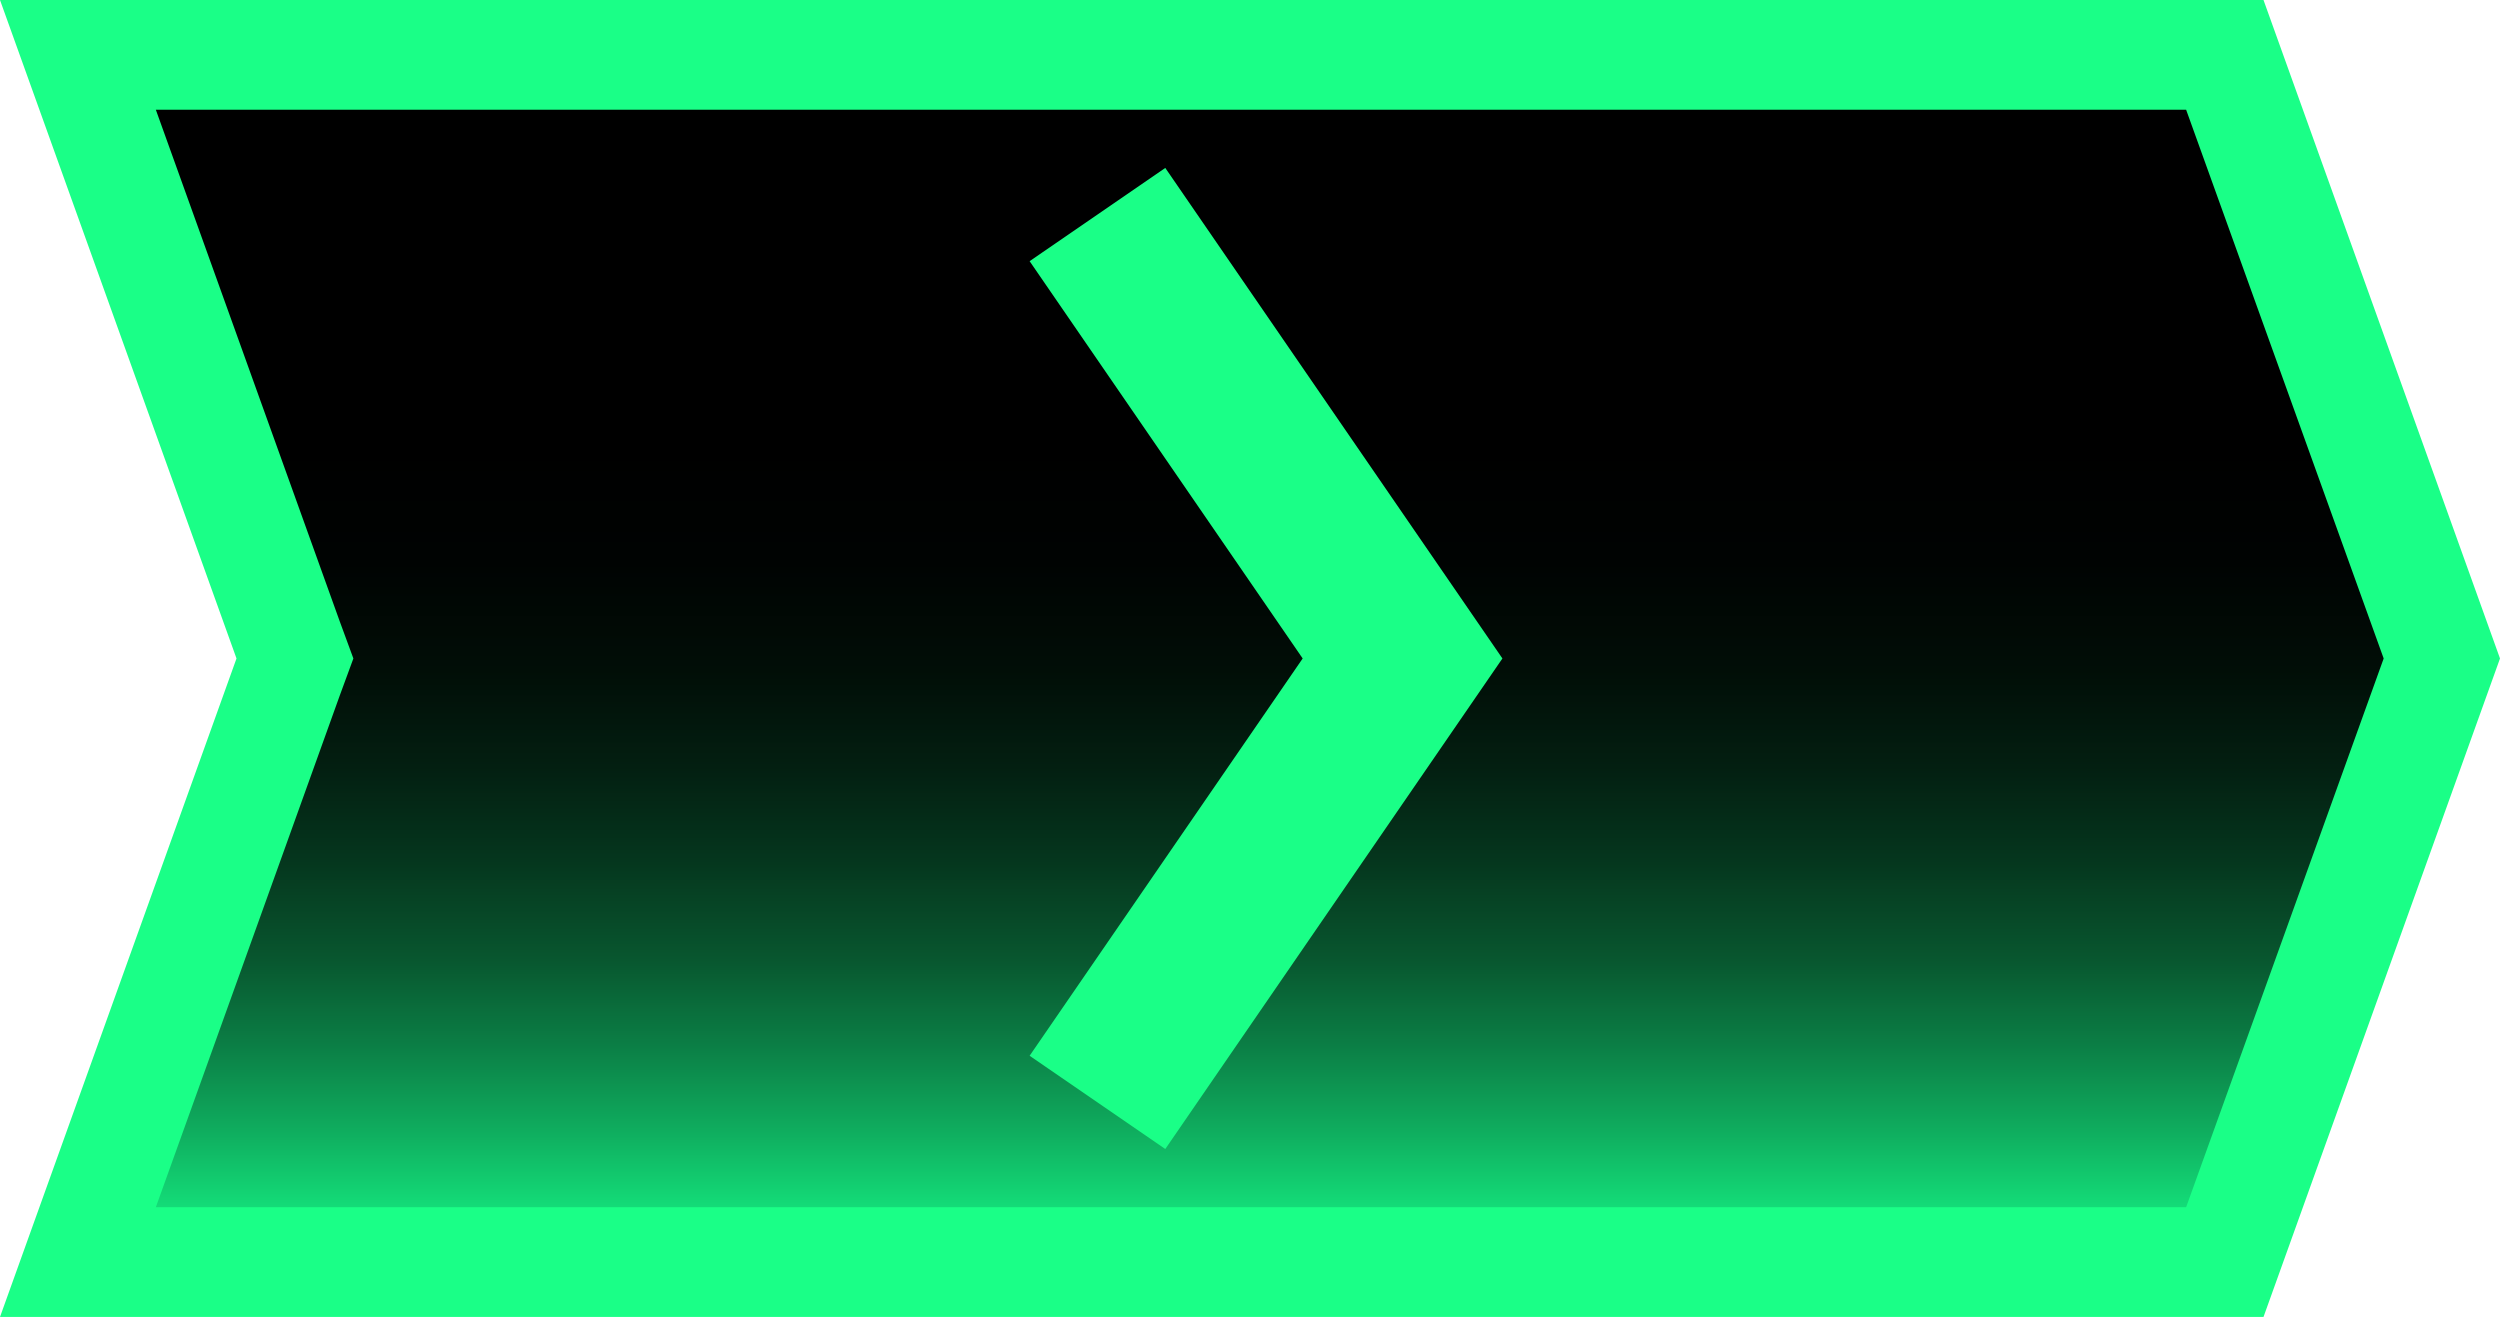 <svg xmlns="http://www.w3.org/2000/svg" xmlns:xlink="http://www.w3.org/1999/xlink" viewBox="0 0 45.56 24"><defs><style>.cls-1{fill:url(#linear-gradient);}.cls-2{fill:#1aff87;}.cls-3{fill:none;stroke:#1aff87;stroke-miterlimit:10;stroke-width:3px;}</style><linearGradient id="linear-gradient" x1="22.96" y1="23" x2="22.96" y2="1" gradientUnits="userSpaceOnUse"><stop offset="0" stop-color="#17ff8b"/><stop offset="0.04" stop-color="#14e07a"/><stop offset="0.11" stop-color="#0fac5e"/><stop offset="0.18" stop-color="#0b7e45"/><stop offset="0.25" stop-color="#08572f"/><stop offset="0.33" stop-color="#05371e"/><stop offset="0.41" stop-color="#031f11"/><stop offset="0.49" stop-color="#010e07"/><stop offset="0.58" stop-color="#000302"/><stop offset="0.68"/></linearGradient></defs><g id="Layer_2" data-name="Layer 2"><g id="Layer_2-2" data-name="Layer 2"><polygon class="cls-1" points="1.42 23 5.38 12 1.42 1 40.55 1 44.5 12 40.55 23 1.42 23"/><path class="cls-2" d="M39.84,2l3.6,10-3.6,10h-37l3.35-9.32L6.44,12l-.25-.68L2.84,2h37m1.41-2H0L4.31,12,0,24H41.25l4.31-12L41.25,0Z"/><polyline class="cls-3" points="20 3.91 25.56 12 20 20.09"/></g></g></svg>